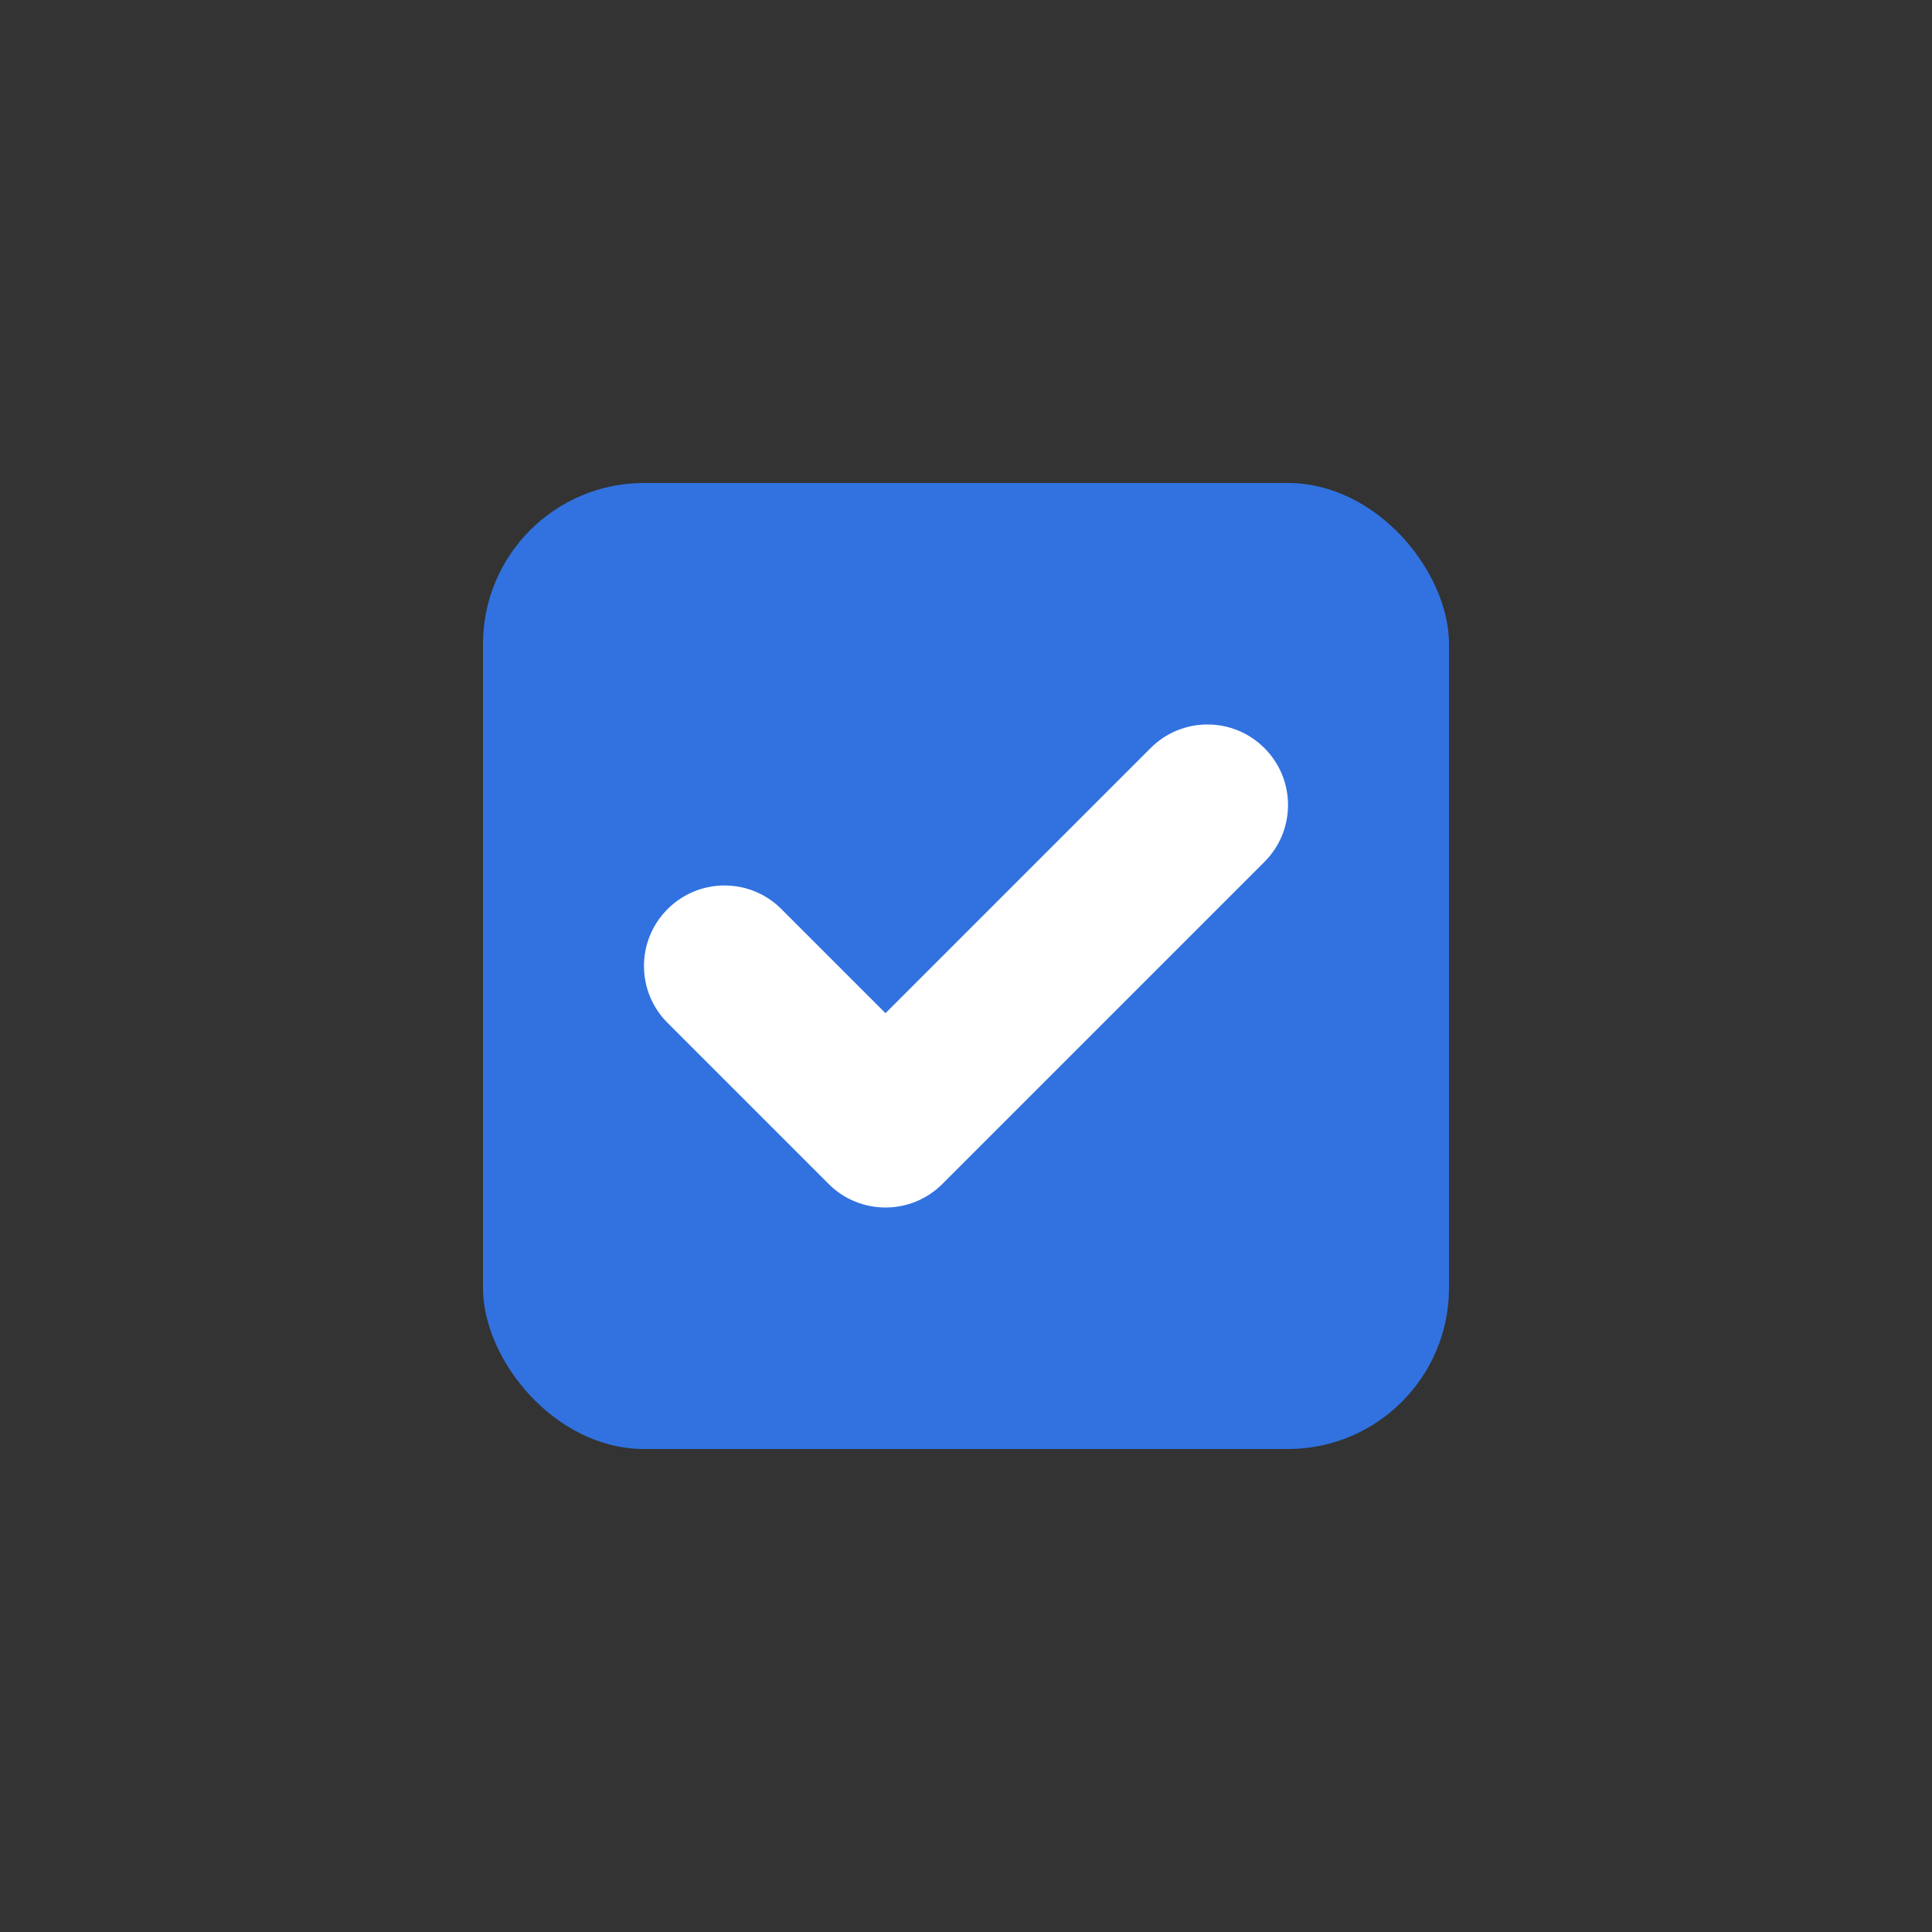 <?xml version="1.0" encoding="UTF-8"?>
<svg width="24px" height="24px" viewBox="0 0 24 24" version="1.1" xmlns="http://www.w3.org/2000/svg" xmlns:xlink="http://www.w3.org/1999/xlink">
    <rect x="0" y="0" width="24" height="24" fill="#333333" stroke="none"/>
    <!-- Generator: Sketch 63.1 (92452) - https://sketch.com -->
    <title>&gt;&gt;DataEntry / Checkbox / Checkbox / Checked@2x</title>
    <desc>Created with Sketch.</desc>
    <g id="&gt;&gt;DataEntry-/-Checkbox-/-Checkbox-/-Checked" stroke="none" stroke-width="1" fill="none" fill-rule="evenodd">
        <rect id="Container" x="0" y="0" width="24" height="24"></rect>
        <rect id="Background" fill="#3172E0" x="6" y="6" width="12" height="12" rx="2"></rect>
        <g id="&gt;&gt;icon-/checkbox" transform="translate(8, 9)" fill="#FFFFFF">
            <path d="M1.707,2.293 C1.317,1.902 0.683,1.902 0.293,2.293 C-0.098,2.683 -0.098,3.317 0.293,3.707 L2.293,5.707 C2.683,6.098 3.317,6.098 3.707,5.707 L7.707,1.707 C8.098,1.317 8.098,0.683 7.707,0.293 C7.317,-0.098 6.683,-0.098 6.293,0.293 L3,3.586 L1.707,2.293 Z" id="Stroke"></path>
        </g>
    </g>
</svg>